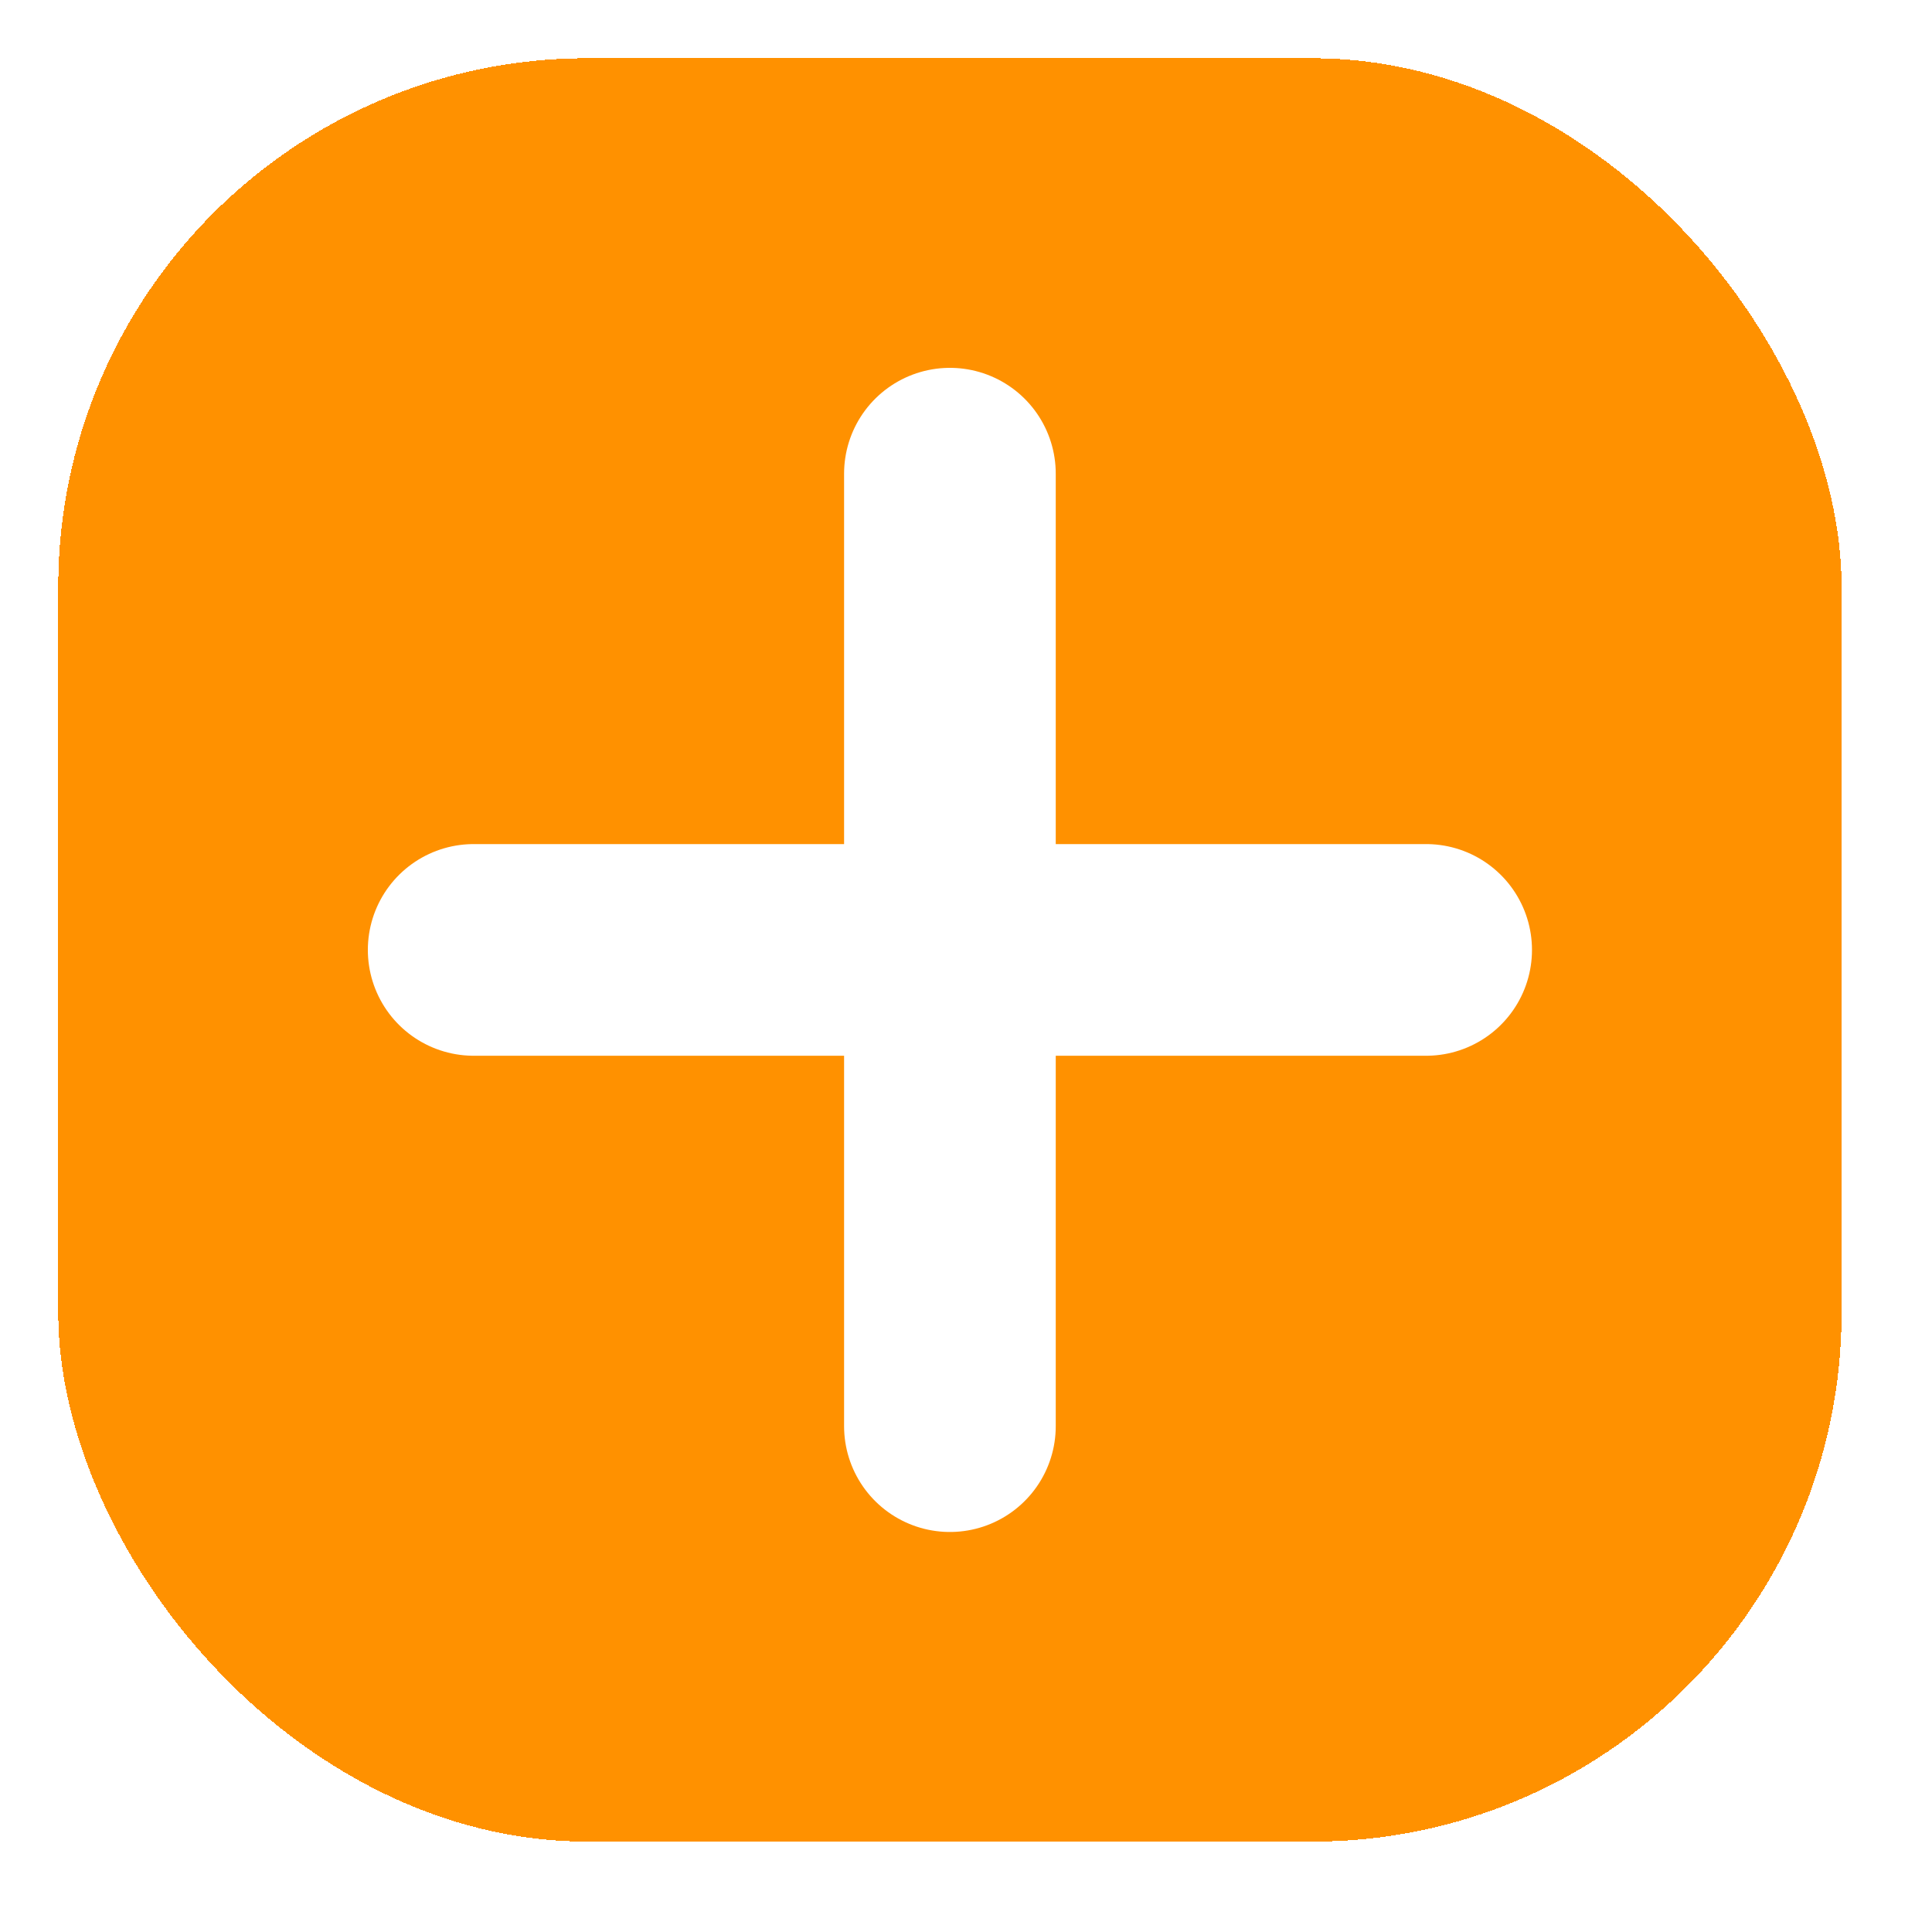 <svg width="52" height="52" viewBox="0 0 52 52" fill="none" xmlns="http://www.w3.org/2000/svg">
<g filter="url(#filter0_d_131_1841)">
<rect width="48" height="48" rx="14.242" fill="#FF9100" shape-rendering="crispEdges"/>
<path d="M24 11.182L24 36.818" stroke="white" stroke-width="5.697" stroke-linecap="round"/>
<path d="M11.182 24L36.818 24" stroke="white" stroke-width="5.697" stroke-linecap="round"/>
</g>
<defs>
<filter id="filter0_d_131_1841" x="0" y="0" width="51.133" height="51.133" filterUnits="userSpaceOnUse" color-interpolation-filters="sRGB">
<feFlood flood-opacity="0" result="BackgroundImageFix"/>
<feColorMatrix in="SourceAlpha" type="matrix" values="0 0 0 0 0 0 0 0 0 0 0 0 0 0 0 0 0 0 127 0" result="hardAlpha"/>
<feOffset dx="1.567" dy="1.567"/>
<feGaussianBlur stdDeviation="0.783"/>
<feComposite in2="hardAlpha" operator="out"/>
<feColorMatrix type="matrix" values="0 0 0 0 0 0 0 0 0 0 0 0 0 0 0 0 0 0 0.25 0"/>
<feBlend mode="normal" in2="BackgroundImageFix" result="effect1_dropShadow_131_1841"/>
<feBlend mode="normal" in="SourceGraphic" in2="effect1_dropShadow_131_1841" result="shape"/>
</filter>
</defs>
</svg>
